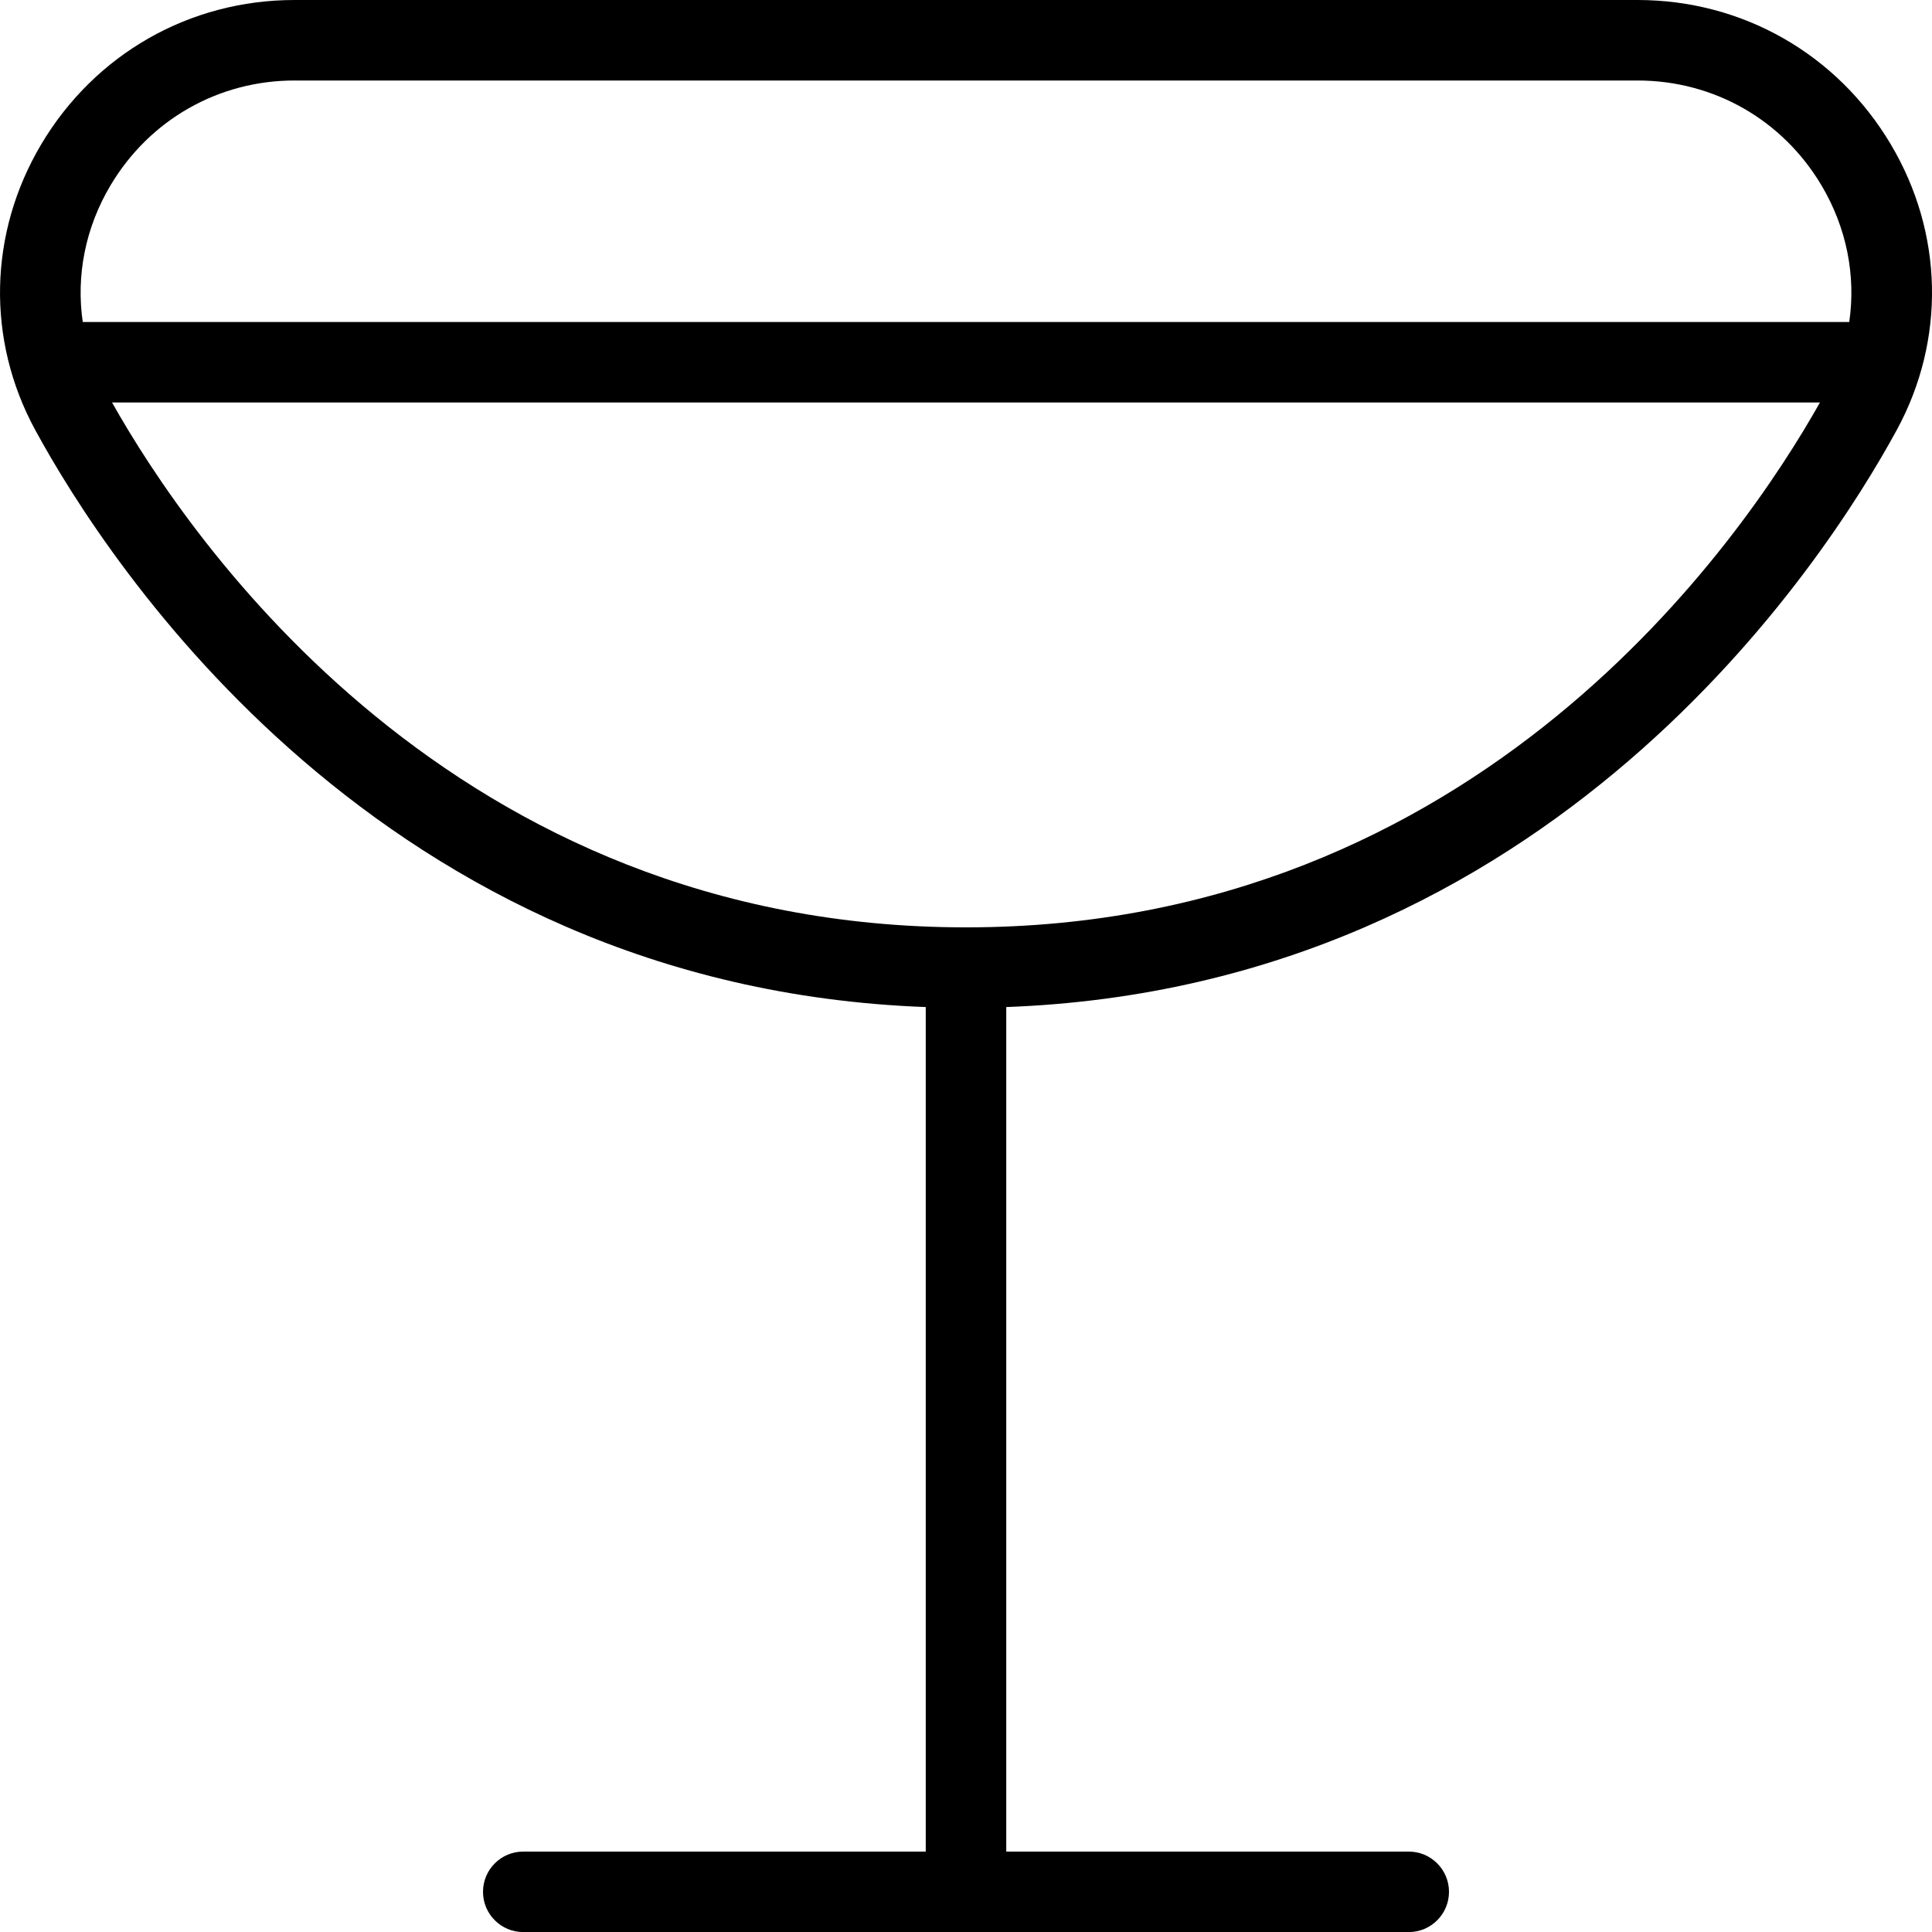<?xml version="1.0" encoding="UTF-8"?>
<svg xmlns="http://www.w3.org/2000/svg" id="Layer_1" data-name="Layer 1" viewBox="0 0 24 24">
  <path d="m23.488,1.793c-.667-1.123-1.843-1.793-3.146-1.793H3.658C2.355,0,1.18.67.512,1.793c-.655,1.103-.683,2.43-.074,3.549.894,1.644,4.291,6.918,11.062,7.168v10.491h-5c-.276,0-.5.224-.5.5s.224.5.5.5h11c.276,0,.5-.224.5-.5s-.224-.5-.5-.5h-5v-10.491c6.77-.25,10.167-5.524,11.062-7.168.609-1.119.582-2.446-.074-3.549ZM1.372,2.304c.485-.816,1.34-1.304,2.286-1.304h16.684c.946,0,1.801.487,2.286,1.304.312.526.428,1.121.344,1.696H1.028c-.084-.576.032-1.171.344-1.696Zm10.628,9.216C5.627,11.52,2.349,6.701,1.392,5h21.216c-.957,1.701-4.235,6.52-10.608,6.52Z"/>
</svg>
